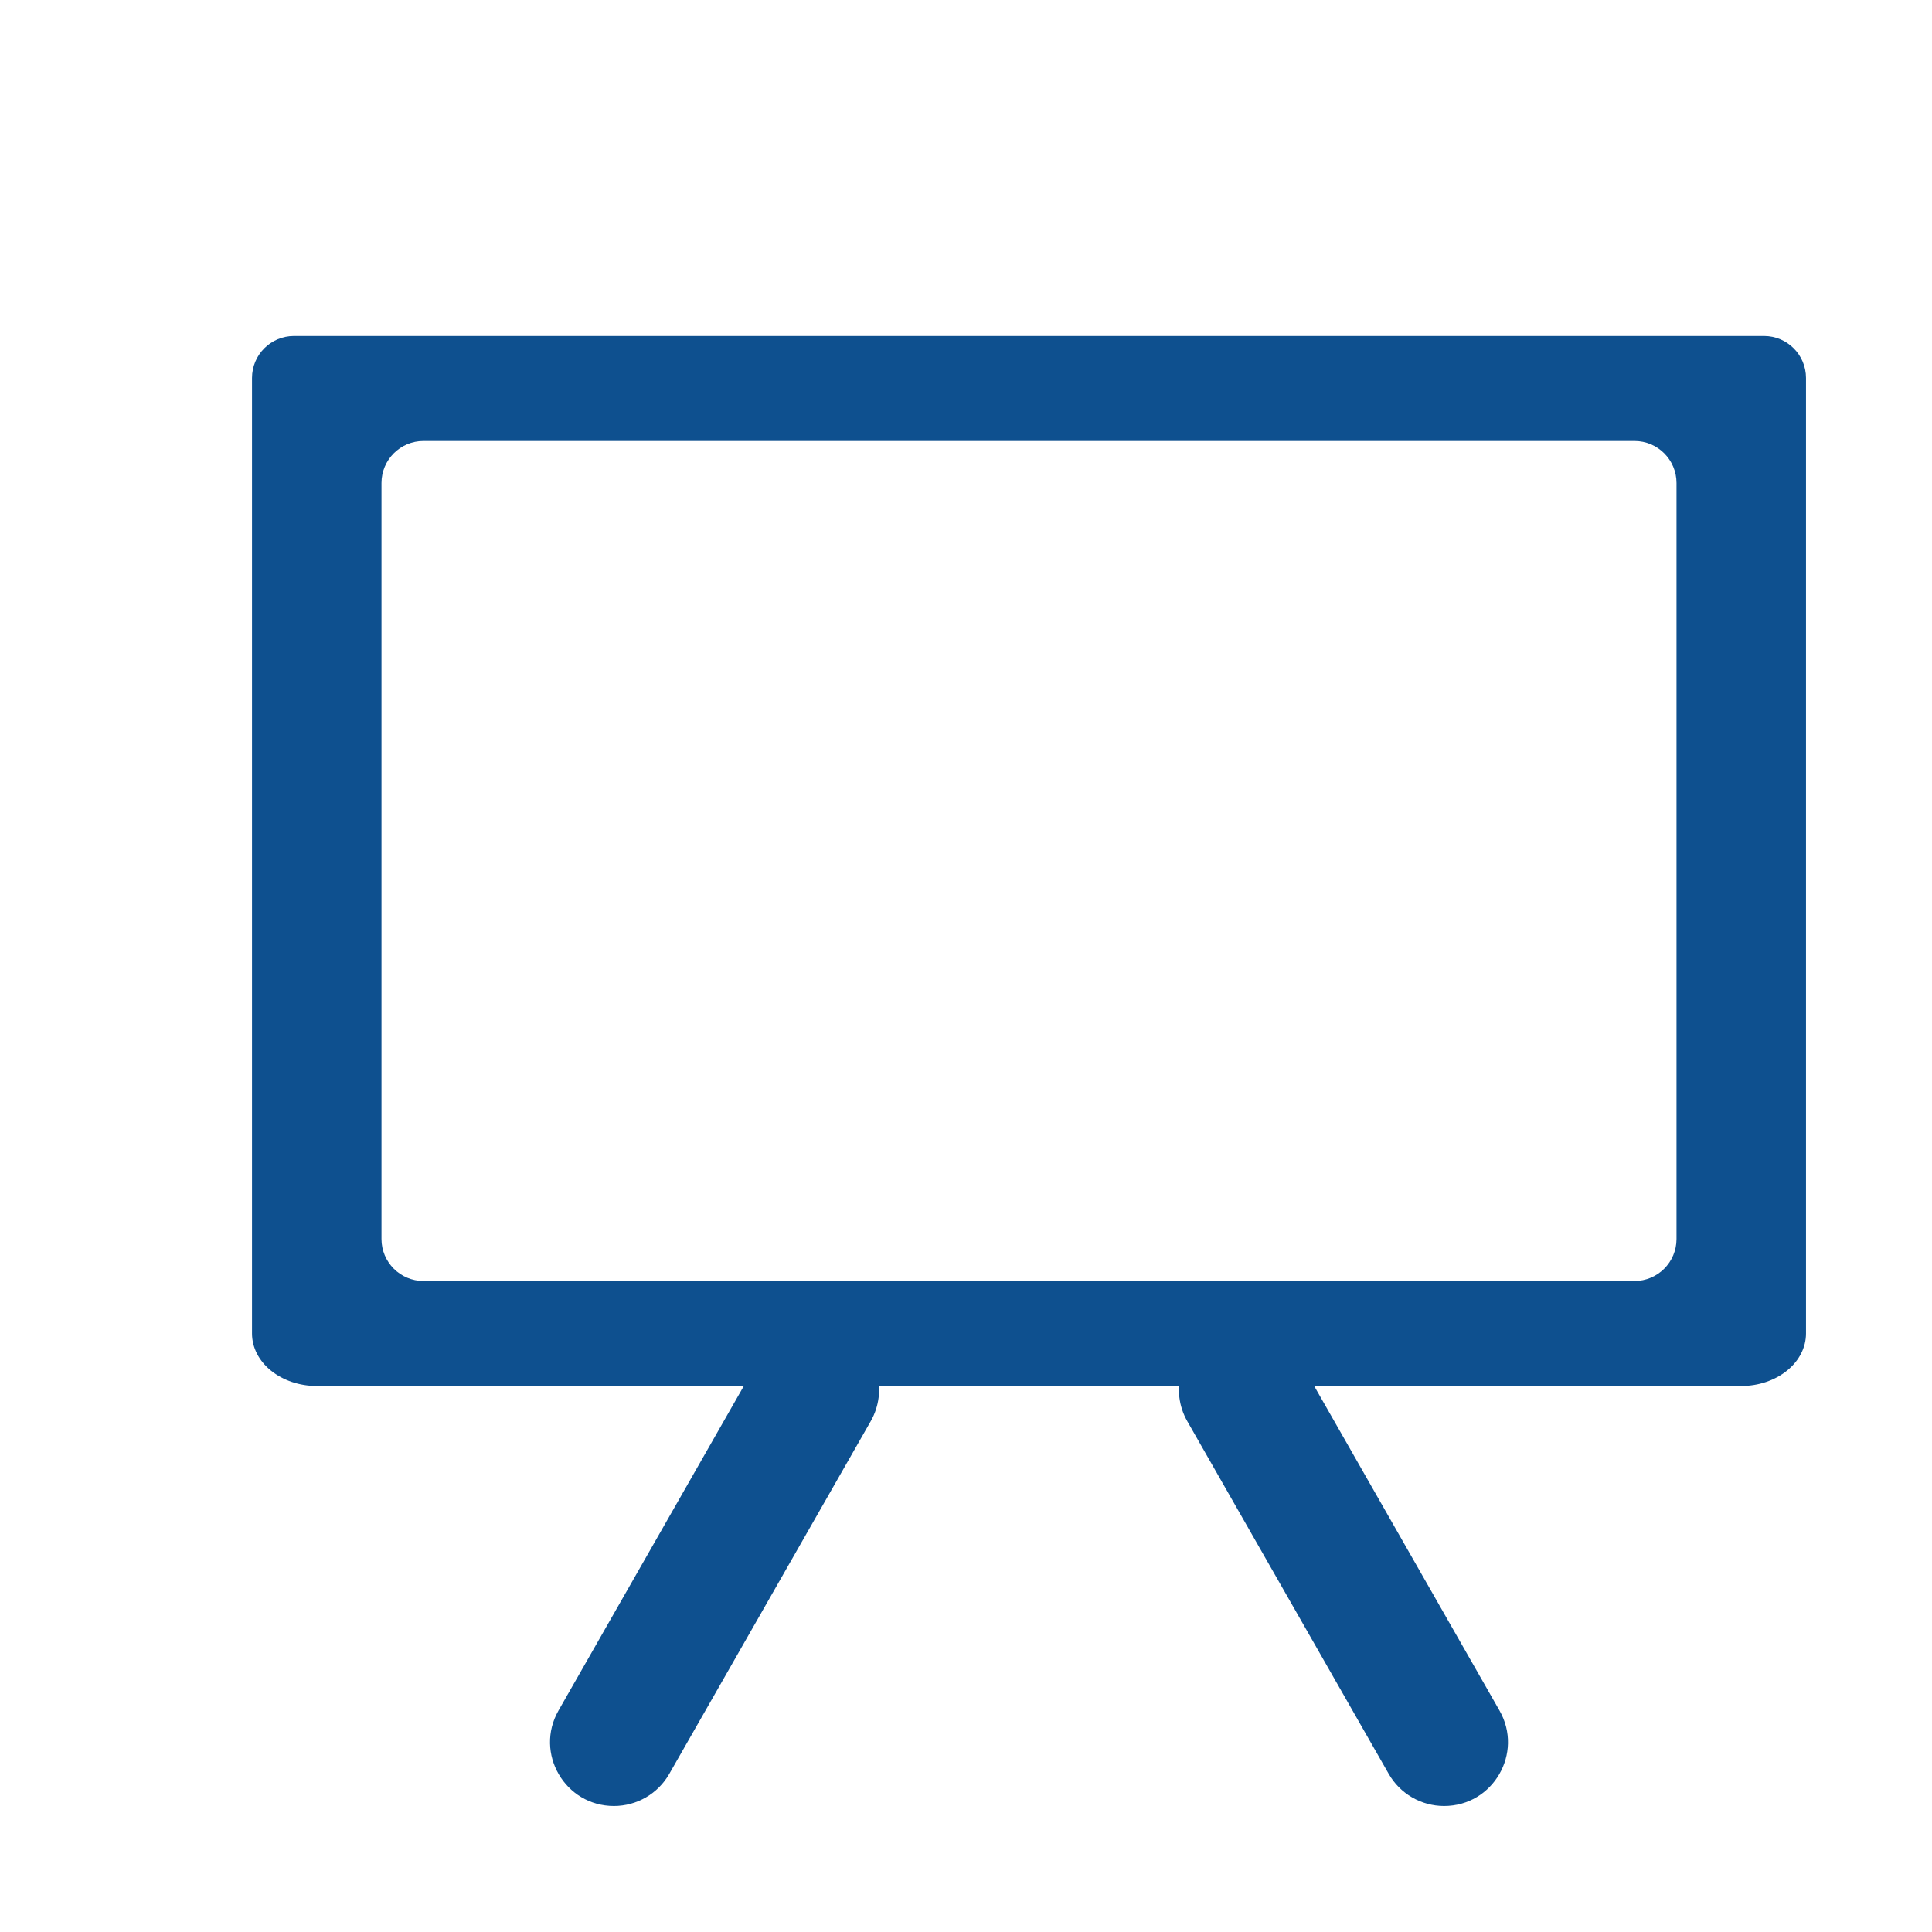 <svg width="46" height="46" viewBox="0 0 46 46" fill="none" xmlns="http://www.w3.org/2000/svg">
<path d="M10.083 10.5C9.531 10.5 9.083 10.948 9.083 11.5V29.5C9.083 30.052 9.531 30.5 10.083 30.5H38.917C39.469 30.5 39.917 30.052 39.917 29.5V11.5C39.917 10.948 39.469 10.5 38.917 10.5H10.083ZM6 9C6 8.448 6.448 8 7 8H42C42.552 8 43 8.448 43 9V31.75C43 32.081 42.838 32.4 42.548 32.634C42.259 32.868 41.867 33 41.458 33H7.542C7.133 33 6.741 32.868 6.452 32.634C6.162 32.4 6 32.081 6 31.75V9Z" fill="#0E508F"/>
<path d="M15.936 42.234C15.666 42.708 15.162 43 14.617 43C13.451 43 12.719 41.74 13.298 40.727L18.091 32.333C18.51 31.599 19.447 31.348 20.177 31.774C20.897 32.194 21.144 33.116 20.731 33.84L15.936 42.234ZM35.702 40.727C36.281 41.74 35.549 43 34.383 43C33.838 43 33.334 42.708 33.064 42.234L28.269 33.84C27.856 33.116 28.103 32.194 28.823 31.773C29.553 31.348 30.49 31.599 30.909 32.333L35.702 40.727Z" fill="#0E508F"/>
</svg>
